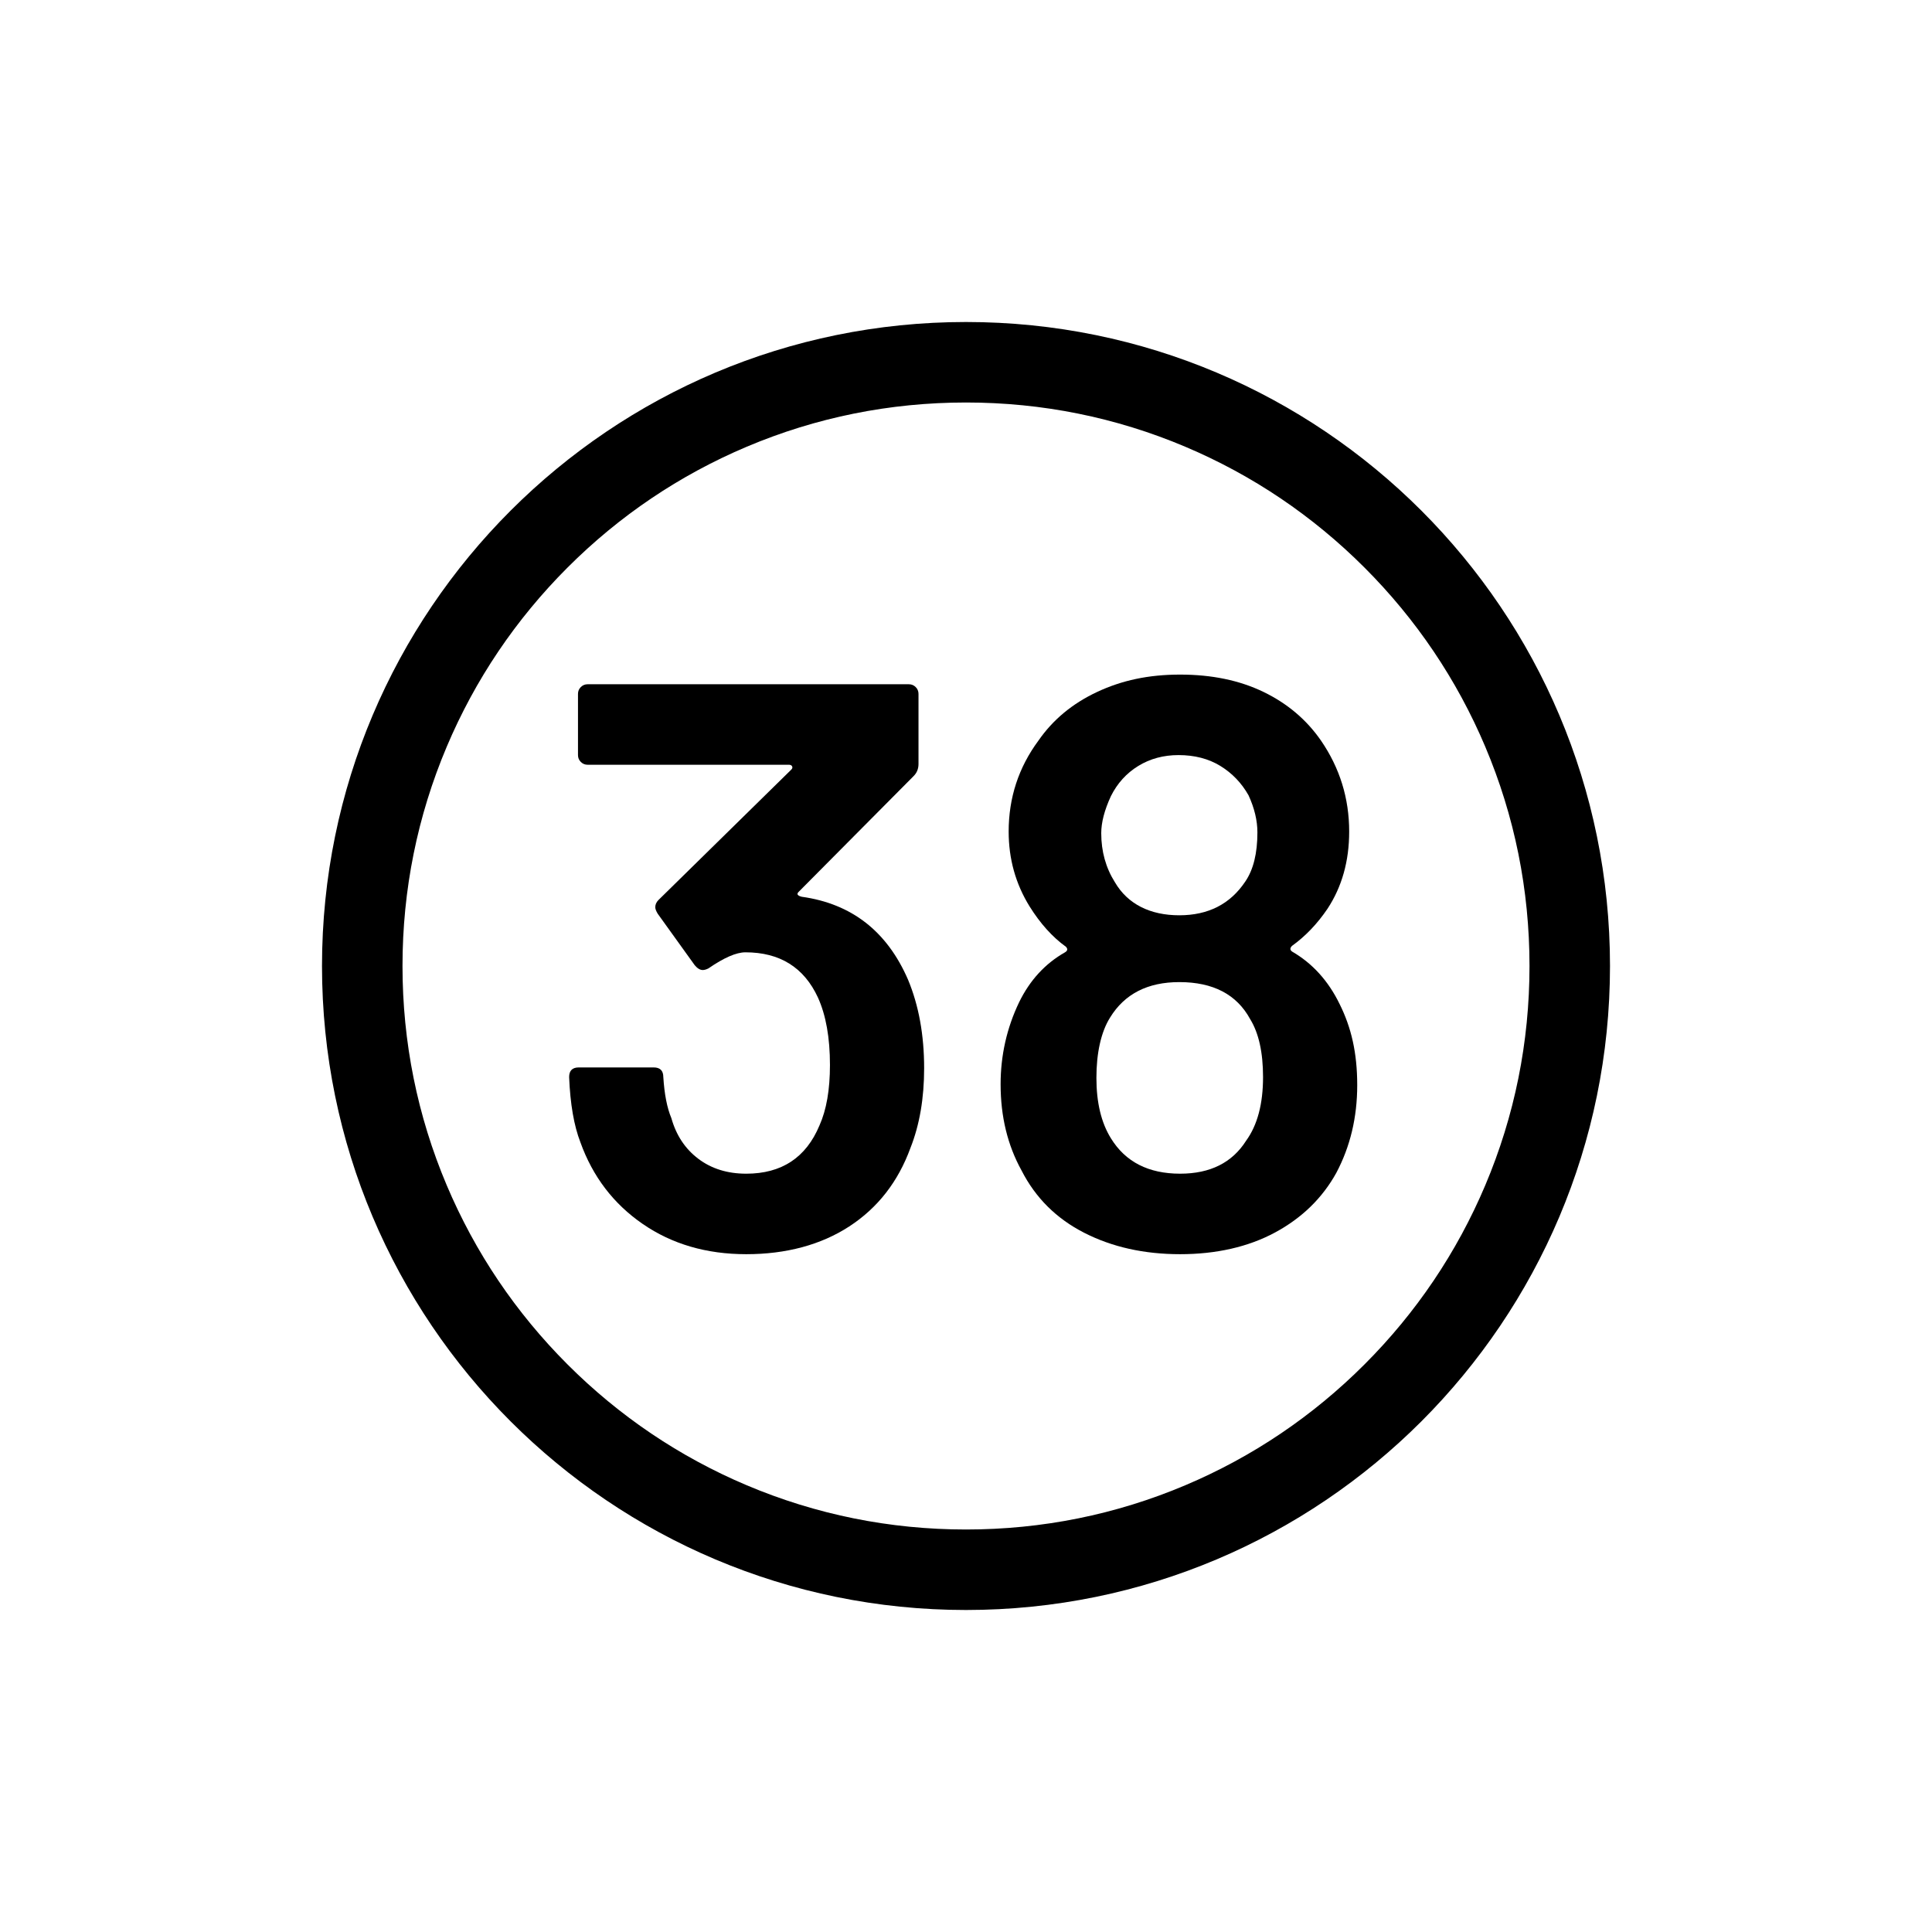<?xml version="1.0" encoding="UTF-8"?>
<svg id="icon" xmlns="http://www.w3.org/2000/svg" viewBox="0 0 864 864">
  <path d="M530.08,199.79c-31.04-13.13-64.04-19.79-98.08-19.79s-67.03,6.66-98.08,19.79c-30,12.69-56.96,30.87-80.11,54.02-23.15,23.15-41.33,50.11-54.02,80.11-13.13,31.04-19.79,64.04-19.79,98.08s6.66,67.03,19.79,98.08c12.69,30,30.87,56.96,54.02,80.11,23.15,23.16,50.11,41.33,80.11,54.02,31.04,13.13,64.04,19.79,98.08,19.79s67.03-6.66,98.08-19.79c30-12.69,56.96-30.87,80.11-54.02,23.15-23.15,41.33-50.11,54.02-80.11,13.13-31.04,19.79-64.04,19.79-98.08s-6.66-67.03-19.79-98.08c-12.69-30-30.87-56.96-54.02-80.11-23.15-23.16-50.11-41.33-80.11-54.02Z" style="fill: none; stroke-width: 0px;"/>
  <path d="M432,144c-159.06,0-288,128.94-288,288s128.94,288,288,288,288-128.94,288-288-128.94-288-288-288ZM684,432c0,34.04-6.66,67.03-19.79,98.08-12.69,30-30.87,56.96-54.02,80.11-23.15,23.16-50.11,41.33-80.11,54.02-31.04,13.13-64.04,19.79-98.08,19.79s-67.03-6.66-98.08-19.79c-30-12.69-56.96-30.87-80.11-54.02-23.15-23.15-41.33-50.11-54.02-80.11-13.13-31.04-19.79-64.04-19.79-98.08s6.66-67.03,19.79-98.08c12.69-30,30.87-56.96,54.02-80.11,23.15-23.16,50.11-41.33,80.11-54.02,31.04-13.13,64.04-19.79,98.08-19.79s67.03,6.66,98.08,19.79c30,12.69,56.96,30.87,80.11,54.02,23.15,23.15,41.33,50.11,54.02,80.11,13.13,31.04,19.79,64.04,19.79,98.08Z" style="stroke-width: 0px;"/>
  <path d="M333.72,524.88c-8.4,0-15.54-2.22-21.42-6.66-5.88-4.44-9.9-10.5-12.06-18.18-1.92-4.56-3.12-10.68-3.6-18.36,0-2.88-1.44-4.32-4.32-4.32h-33.48c-2.88,0-4.32,1.44-4.32,4.32.48,12,2.16,21.72,5.04,29.16,5.52,15.36,14.82,27.54,27.9,36.54,13.08,9,28.5,13.5,46.26,13.5s33.36-4.14,46.08-12.42c12.72-8.28,21.84-19.98,27.36-35.1,4.08-10.32,6.12-22.2,6.12-35.64,0-14.88-2.4-28.08-7.2-39.6-9.36-21.6-25.2-33.96-47.52-37.08-1.92-.48-2.4-1.2-1.44-2.16l51.48-51.84c1.44-1.44,2.16-3.24,2.16-5.4v-31.32c0-1.2-.42-2.22-1.26-3.06-.84-.84-1.86-1.26-3.06-1.26h-143.64c-1.2,0-2.22.42-3.06,1.26s-1.26,1.86-1.26,3.06v27.36c0,1.2.42,2.22,1.26,3.06.84.84,1.86,1.26,3.06,1.26h90c.72,0,1.2.24,1.44.72.24.48.12.96-.36,1.44l-59.4,58.32c-.96.96-1.44,2.04-1.44,3.24,0,.72.36,1.68,1.08,2.88l16.56,23.04c1.2,1.44,2.4,2.16,3.6,2.16.72,0,1.56-.24,2.52-.72,6.96-4.8,12.48-7.2,16.56-7.2,15.36,0,26.16,6.72,32.4,20.16,3.6,7.92,5.4,18,5.4,30.24,0,11.04-1.56,20.04-4.68,27-6,14.4-16.92,21.6-32.76,21.6Z" style="stroke-width: 0px;"/>
  <path d="M593.64,406.44c6.48-9.84,9.72-21.36,9.72-34.56,0-14.88-4.2-28.44-12.6-40.68-6.48-9.36-15.06-16.62-25.74-21.78-10.68-5.16-23.1-7.74-37.26-7.74s-26.04,2.58-37.08,7.74c-11.04,5.16-19.8,12.42-26.28,21.78-8.88,12-13.32,25.56-13.32,40.68,0,12.24,3.12,23.4,9.36,33.48,4.8,7.68,10.2,13.68,16.2,18,.96.96.84,1.8-.36,2.52-8.88,5.04-15.72,12.48-20.52,22.32-5.52,11.52-8.28,23.76-8.28,36.72,0,14.4,3.12,27.24,9.36,38.52,6.24,12.24,15.6,21.54,28.08,27.9,12.48,6.36,26.76,9.54,42.84,9.54s30.48-3.24,42.48-9.72c12-6.48,21.12-15.36,27.36-26.64,6.24-11.76,9.36-24.84,9.36-39.24s-2.64-25.8-7.92-36.36c-5.04-10.32-12.12-18.12-21.24-23.4-.96-.72-.96-1.56,0-2.52,6-4.32,11.28-9.84,15.84-16.56ZM496.8,356.04c2.88-5.76,6.96-10.26,12.24-13.5,5.28-3.24,11.28-4.86,18-4.86,7.2,0,13.44,1.62,18.72,4.86,5.28,3.24,9.48,7.62,12.6,13.14,2.64,5.76,3.96,11.28,3.96,16.56,0,9.36-1.8,16.68-5.4,21.96-6.72,10.08-16.56,15.12-29.52,15.12s-23.04-4.92-28.8-14.76c-4.08-6.48-6.12-13.8-6.12-21.96,0-4.8,1.44-10.32,4.32-16.56ZM557.28,510.12c-6.24,9.84-16.08,14.76-29.52,14.76-14.16,0-24.48-5.28-30.96-15.84-4.32-6.96-6.48-15.96-6.48-27s2.04-20.52,6.12-27c6.48-10.56,16.8-15.84,30.96-15.84,15.12,0,25.68,5.52,31.68,16.56,3.84,6.24,5.76,14.88,5.76,25.92,0,12-2.52,21.48-7.56,28.44Z" style="stroke-width: 0px;"/>
</svg>